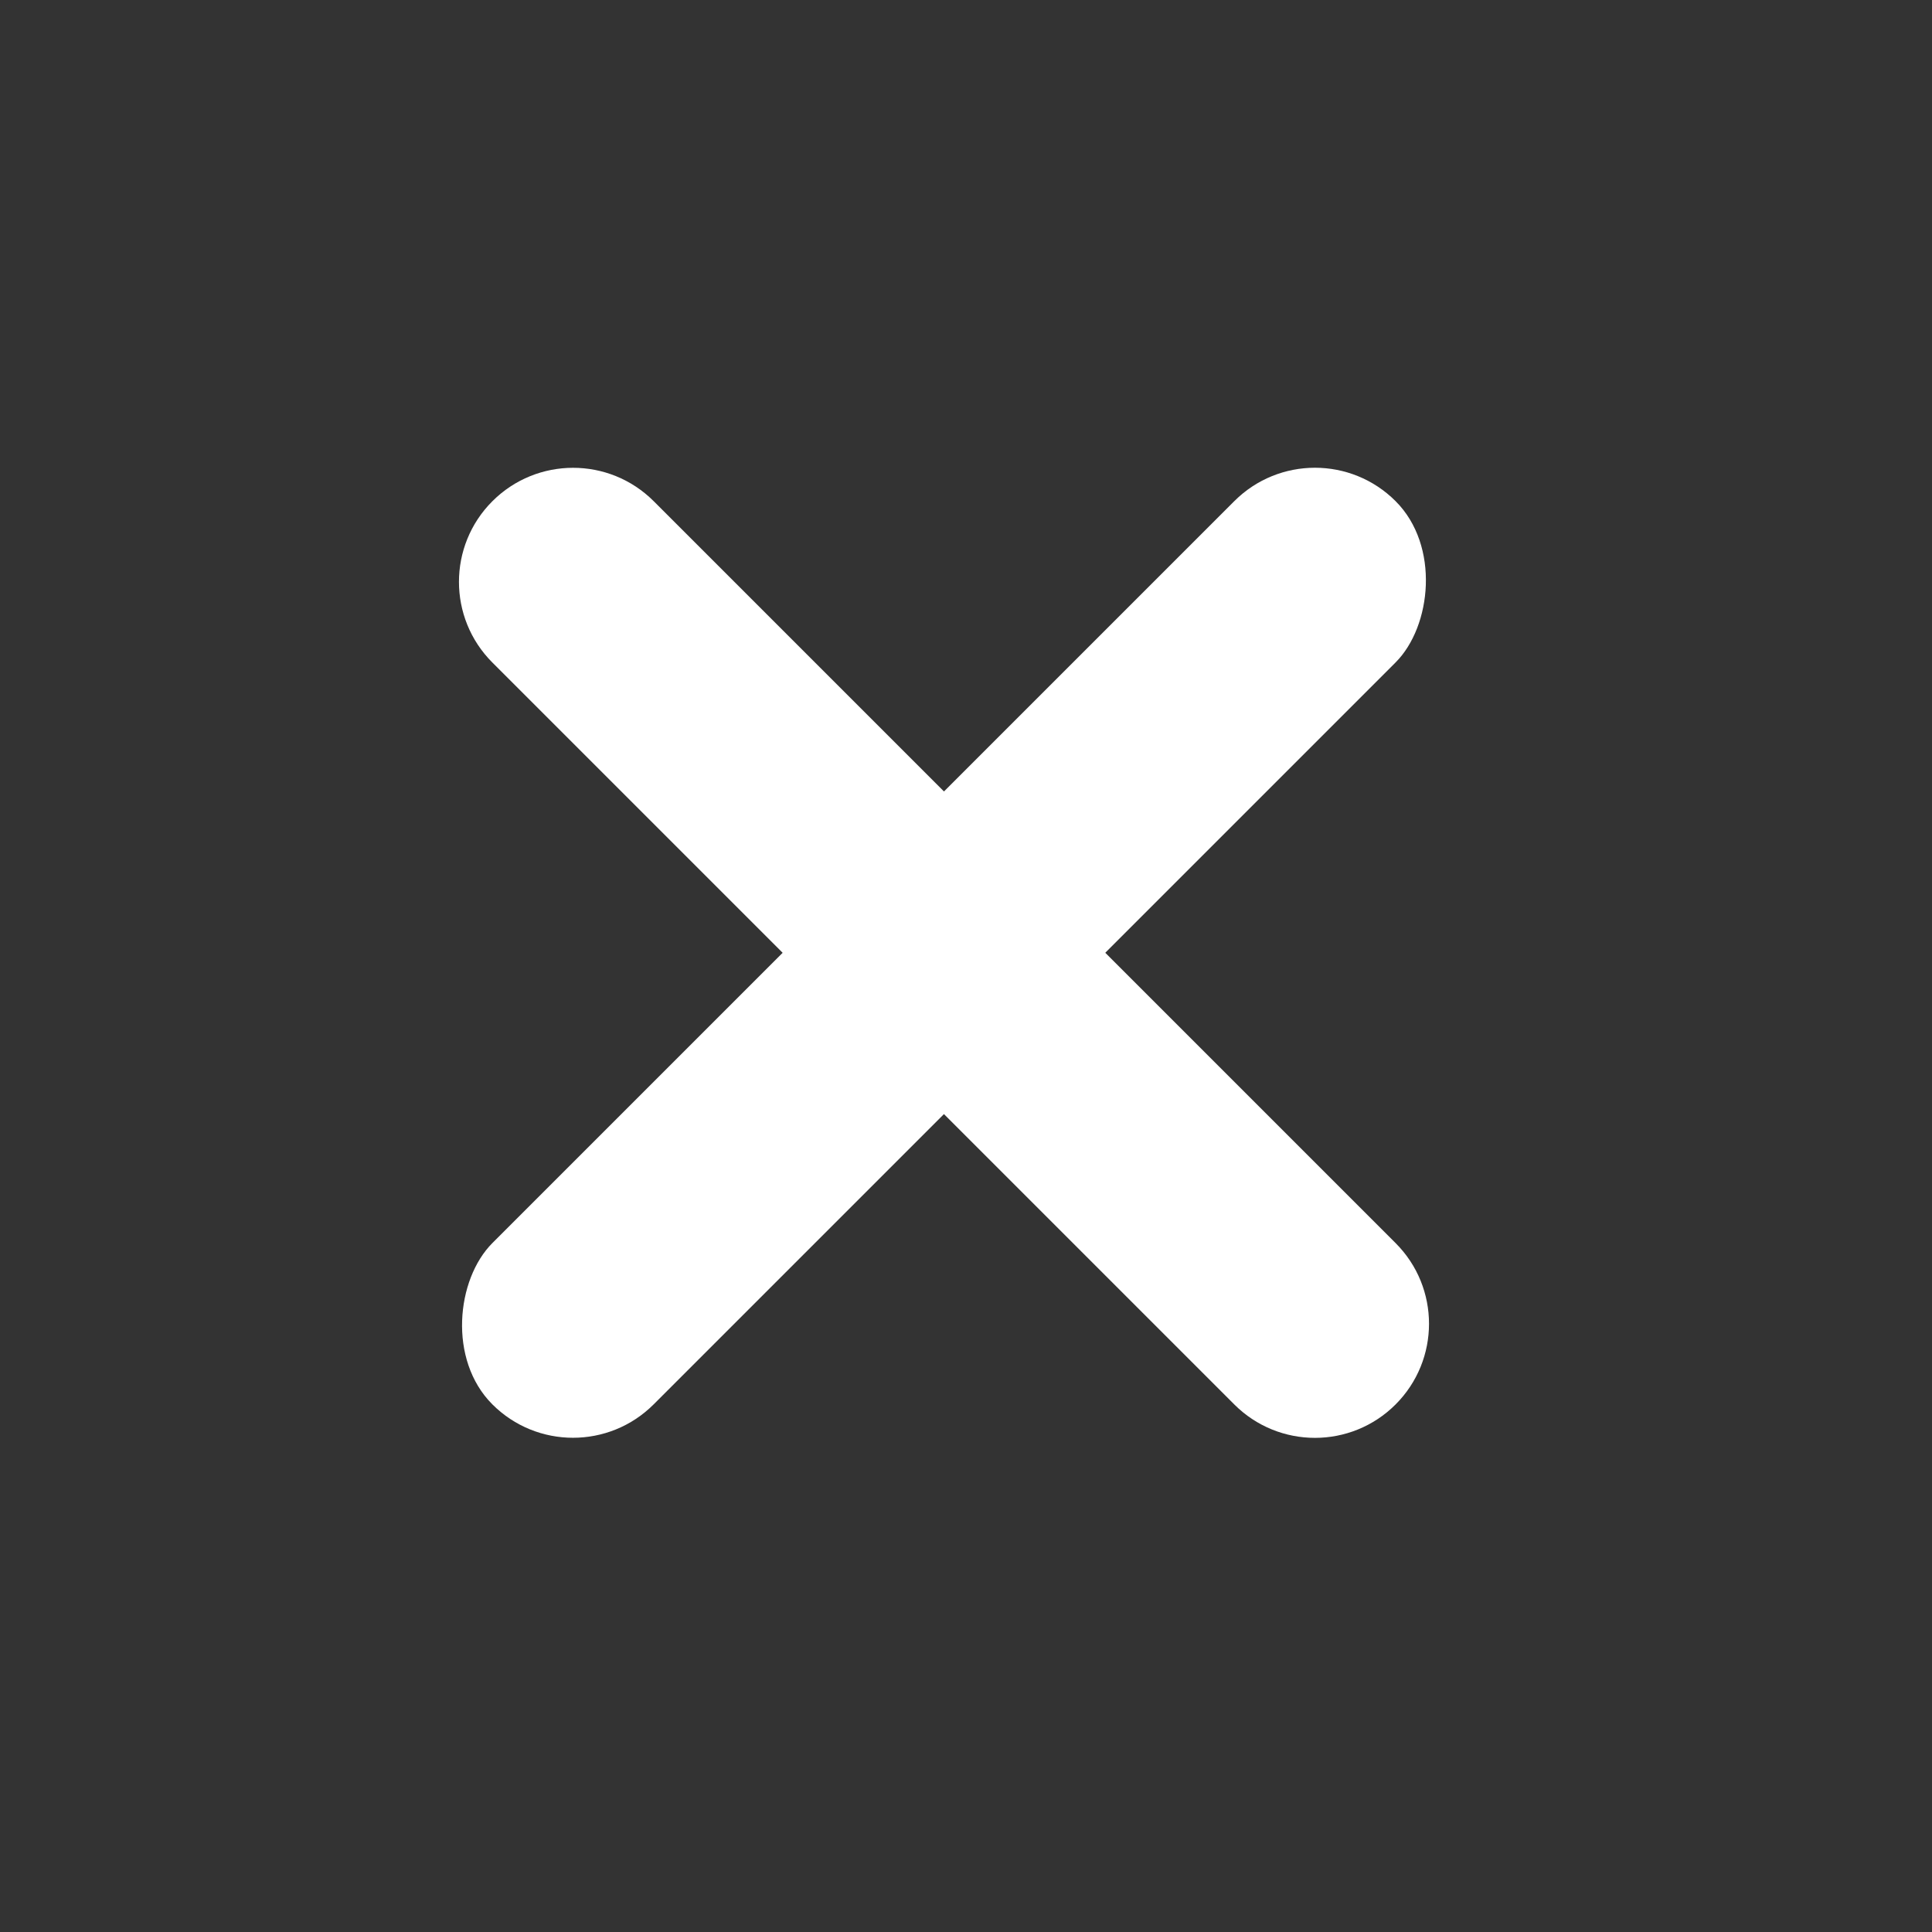 <svg xmlns="http://www.w3.org/2000/svg" width="33" height="33" viewBox="0 0 33 33">
    <rect x="0" y="0" width="33" height="33" fill="#333333" stroke="none"/>
    <g fill="none" fill-rule="evenodd">
        <g fill="#FFF">
            <g>
                <g transform="translate(-1191 -1483) translate(1177 1469) rotate(45 -2.664 43.315)">
                    <rect width="3.896" height="21.818" x="9.351" rx="1.948"/>
                    <path d="M11.299 0c1.076 0 1.948.872 1.948 1.948V19.87c0 1.076-.872 1.948-1.948 1.948S9.35 20.946 9.35 19.87V1.948C9.35.872 10.223 0 11.299 0z" transform="rotate(90 11.299 10.91)"/>
                </g>
            </g>
        </g>
    </g>
</svg>
